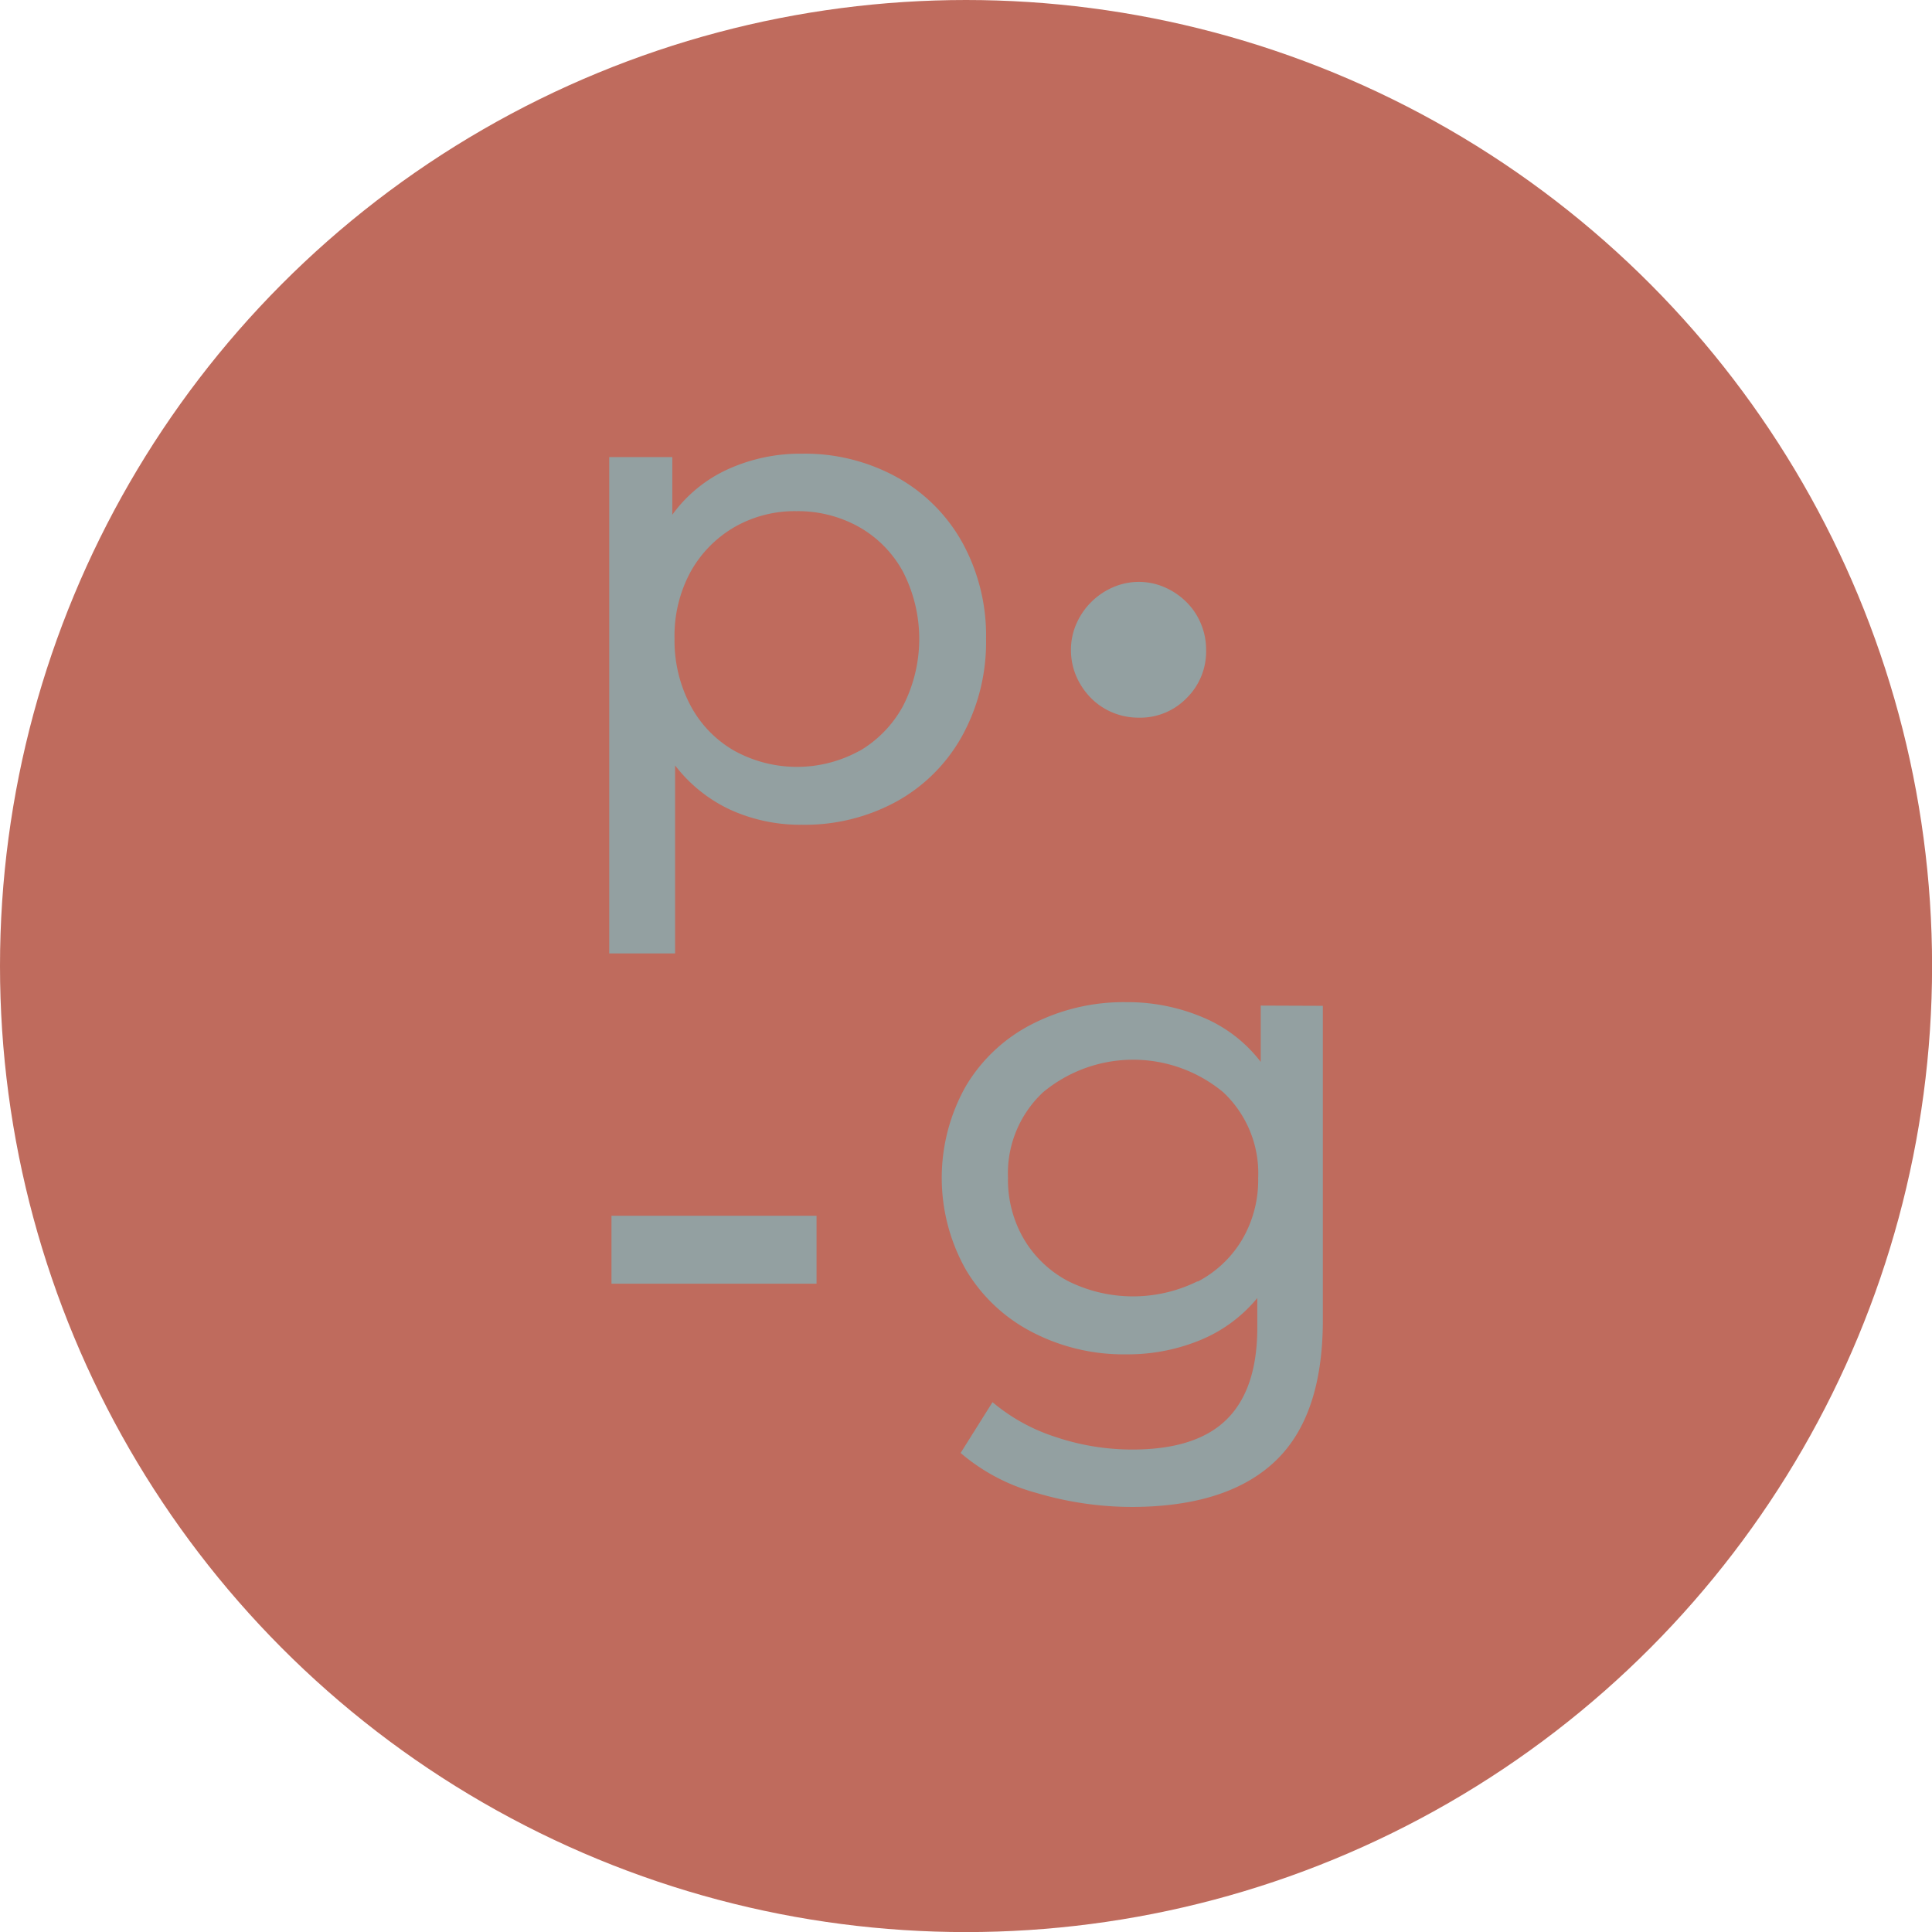 <svg viewBox="0 0 242.31 242.31" xmlns="http://www.w3.org/2000/svg"><circle cx="121.16" cy="121.16" fill="#bf6b5d" r="121.16"/><g fill="#93a0a1"><path d="m112.45 59.83a21 21 0 0 1 8.22 8.17 24.2 24.2 0 0 1 3 12.13 24.41 24.41 0 0 1 -3 12.17 21 21 0 0 1 -8.22 8.22 23.92 23.92 0 0 1 -11.87 2.92 21.17 21.17 0 0 1 -9-1.89 18.68 18.68 0 0 1 -6.91-5.55v23.58h-8.26v-62.25h7.91v7.23a17.6 17.6 0 0 1 7-5.72 22 22 0 0 1 9.29-1.94 23.93 23.93 0 0 1 11.84 2.93zm-4.68 34.37a14.59 14.59 0 0 0 5.5-5.68 18.43 18.43 0 0 0 0-16.78 14.26 14.26 0 0 0 -5.5-5.63 15.69 15.69 0 0 0 -7.88-2 15.2 15.2 0 0 0 -7.78 2 14.76 14.76 0 0 0 -5.51 5.63 16.81 16.81 0 0 0 -2 8.35 17.36 17.36 0 0 0 2 8.39 14.19 14.19 0 0 0 5.5 5.68 16.28 16.28 0 0 0 15.71 0z"/><path d="m165.91 126.15v39.41q0 12-5.94 17.67t-17.72 5.77a42.24 42.24 0 0 1 -12.3-1.77 24.31 24.31 0 0 1 -9.47-5l4-6.37a23.29 23.29 0 0 0 7.87 4.35 30 30 0 0 0 9.68 1.59q8 0 11.83-3.79t3.83-11.52v-3.69a18.25 18.25 0 0 1 -7.19 5.29 23.81 23.81 0 0 1 -9.24 1.77 24.83 24.83 0 0 1 -11.83-2.8 20.67 20.67 0 0 1 -8.3-7.83 23.42 23.42 0 0 1 0-23 20.42 20.42 0 0 1 8.3-7.78 25.17 25.17 0 0 1 11.83-2.76 24.21 24.21 0 0 1 9.59 1.9 17.76 17.76 0 0 1 7.27 5.59v-7.06zm-15.7 34.59a14 14 0 0 0 5.59-5.29 14.75 14.75 0 0 0 2-7.7 13.93 13.93 0 0 0 -4.37-10.75 17.68 17.68 0 0 0 -22.62 0 13.93 13.93 0 0 0 -4.39 10.71 14.75 14.75 0 0 0 2 7.7 14 14 0 0 0 5.59 5.29 18.26 18.26 0 0 0 16.18 0z"/><path d="m151.27 81.5a8.2 8.2 0 0 1 -2.45 6.06 8.11 8.11 0 0 1 -6 2.45 8.47 8.47 0 0 1 -3.27-.64 8.32 8.32 0 0 1 -2.71-1.81 9 9 0 0 1 -1.84-2.71 8.29 8.29 0 0 1 -.68-3.35 8.08 8.08 0 0 1 .68-3.27 8.85 8.85 0 0 1 4.56-4.56 8.09 8.09 0 0 1 6.54 0 8.81 8.81 0 0 1 2.71 1.85 8.21 8.21 0 0 1 1.81 2.71 8.4 8.4 0 0 1 .65 3.27z"/><path d="m76.69 161v-8.52h25.72v8.52z"/></g></svg>